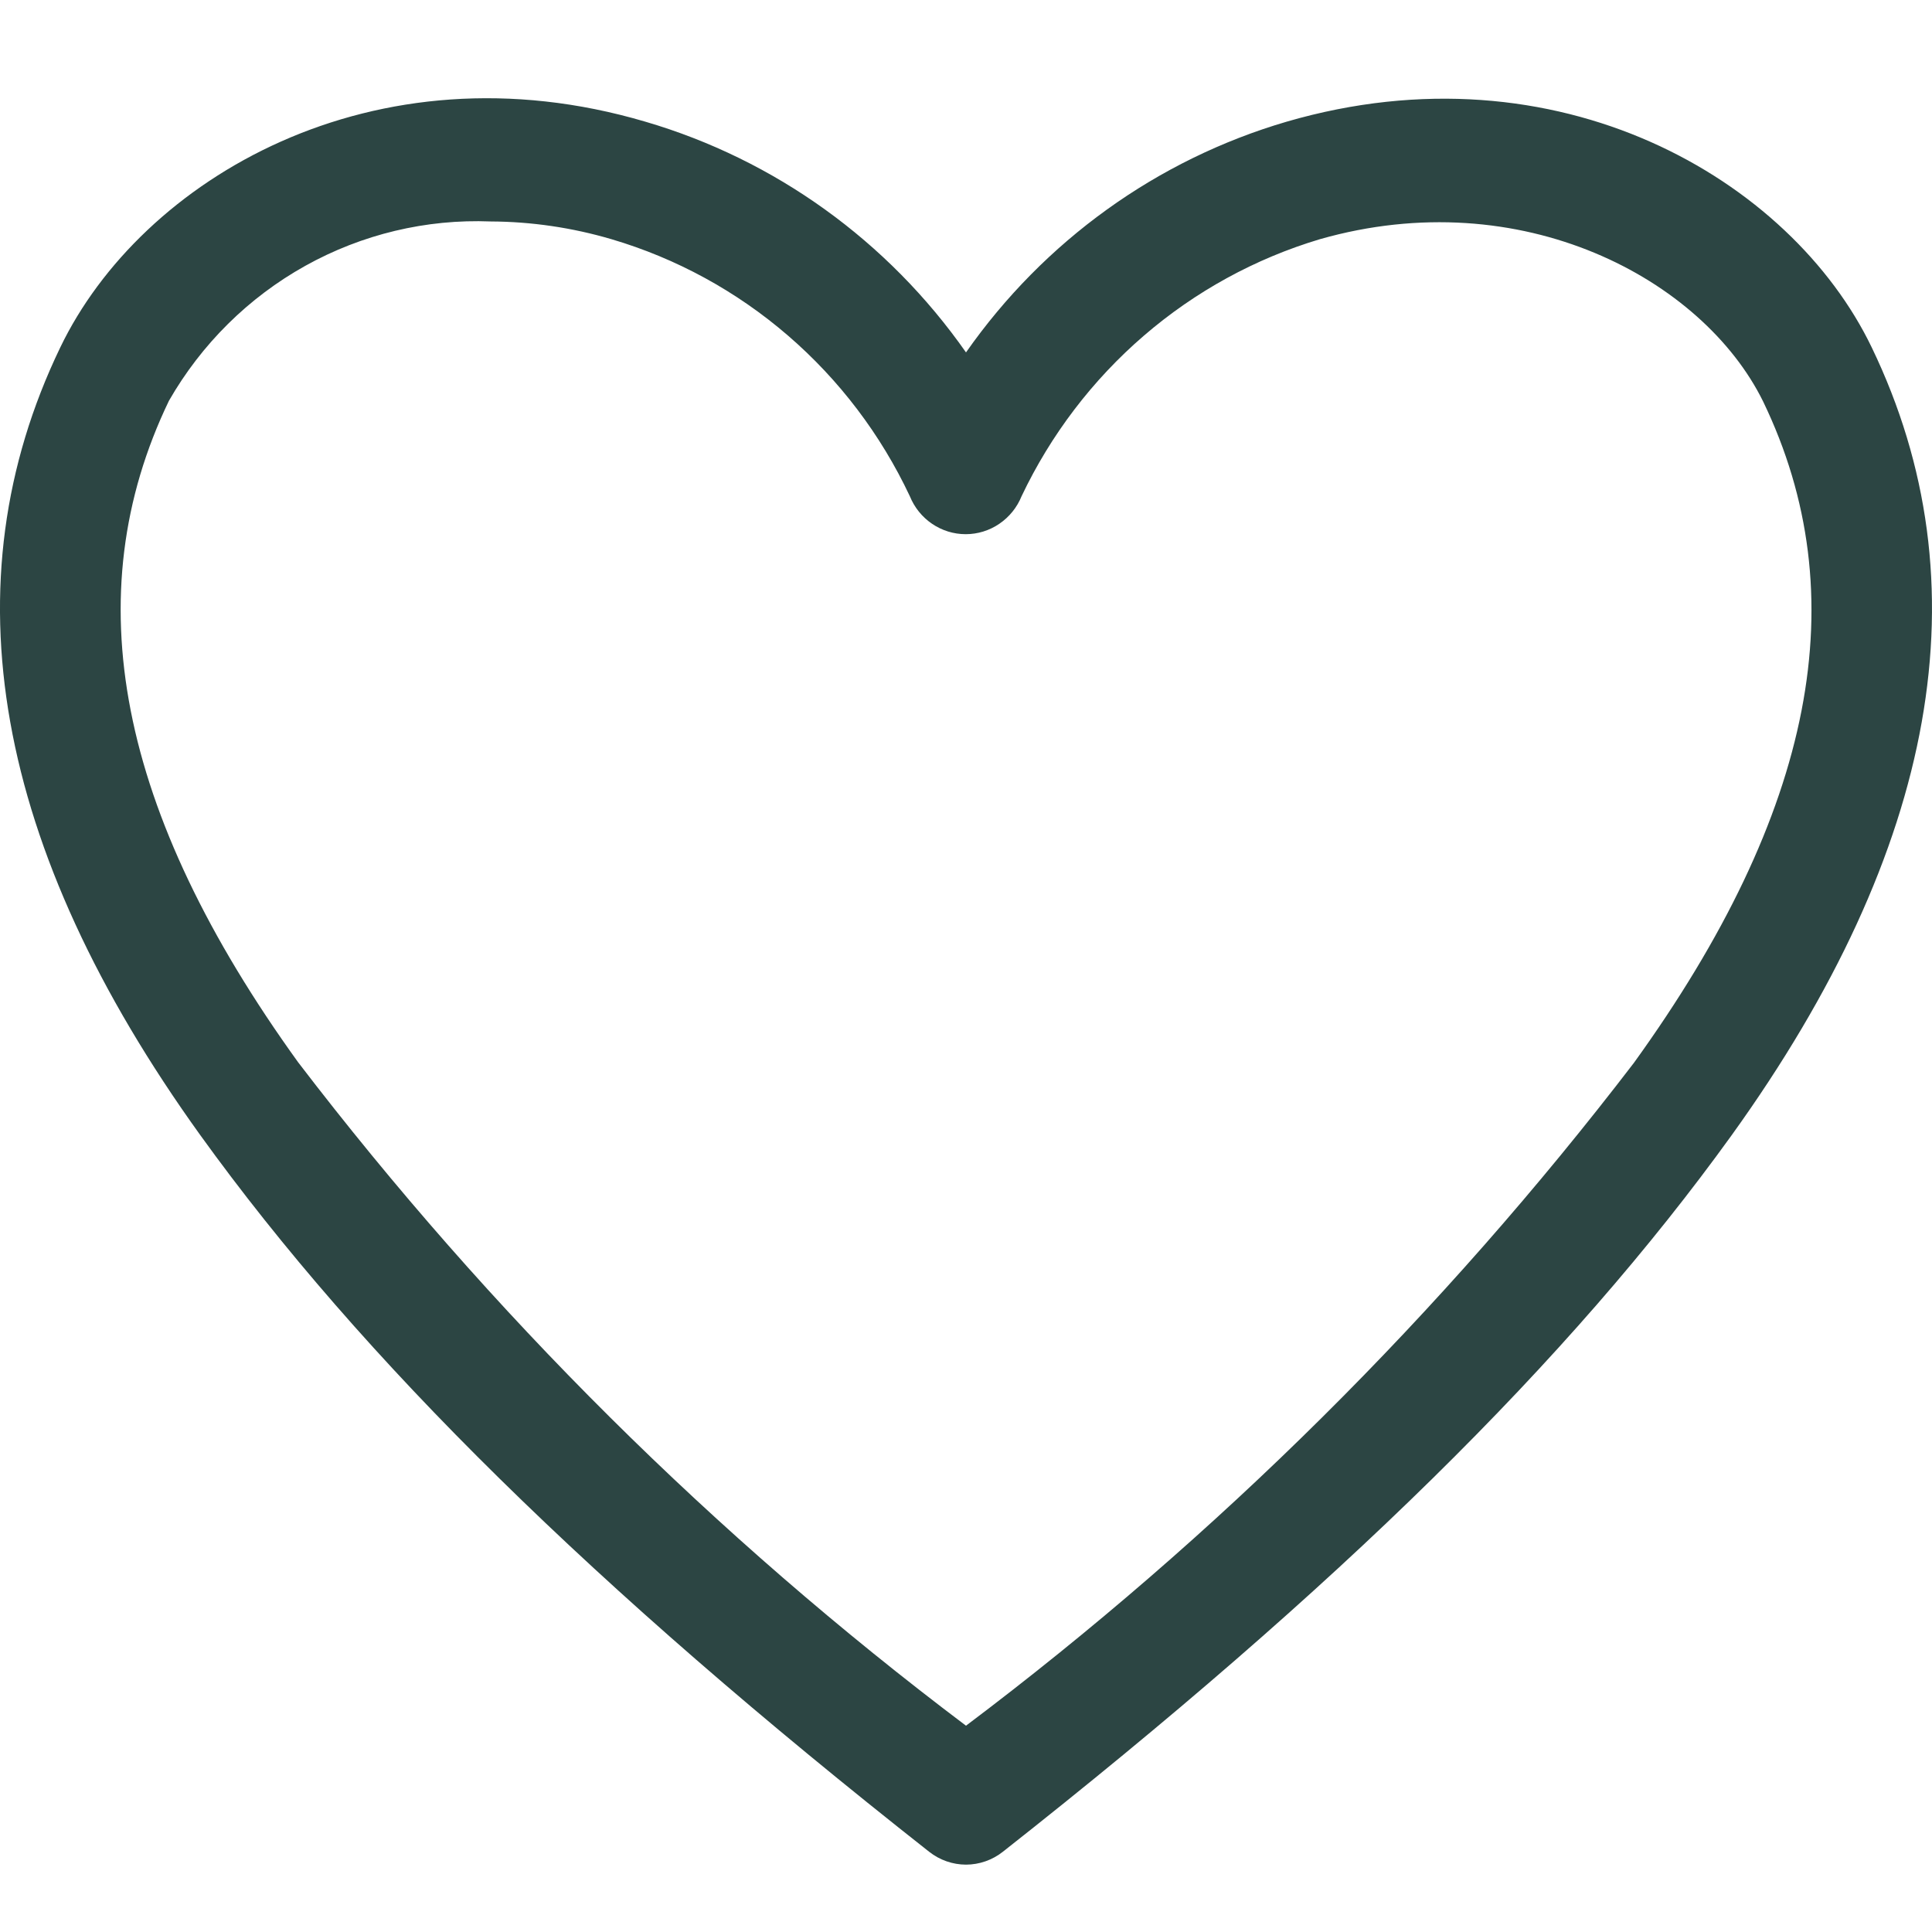 <svg width="59" height="59" viewBox="0 0 59 59" fill="none" xmlns="http://www.w3.org/2000/svg">
<path d="M29.5 56.943C29.093 56.942 28.697 56.804 28.375 56.55C18.122 48.477 11.059 41.524 6.117 34.666C-0.189 25.9 -1.628 17.808 1.839 10.613C4.31 5.473 11.41 1.268 19.708 3.716C23.665 4.875 27.116 7.358 29.5 10.762C31.884 7.358 35.335 4.875 39.292 3.716C47.572 1.305 54.69 5.473 57.161 10.613C60.627 17.808 59.189 25.9 52.883 34.666C47.941 41.524 40.878 48.477 30.625 56.55C30.303 56.804 29.907 56.942 29.5 56.943ZM14.987 6.763C13.013 6.685 11.055 7.153 9.323 8.118C7.591 9.083 6.152 10.507 5.159 12.239C2.3 18.182 3.591 24.798 9.105 32.441C14.964 40.101 21.826 46.917 29.5 52.7C37.173 46.923 44.034 40.113 49.895 32.46C55.427 24.798 56.7 18.182 53.841 12.257C51.997 8.519 46.465 5.548 40.306 7.305C38.331 7.896 36.5 8.9 34.931 10.252C33.362 11.604 32.09 13.274 31.197 15.154C31.058 15.497 30.821 15.79 30.517 15.996C30.214 16.203 29.856 16.313 29.491 16.313C29.125 16.313 28.768 16.203 28.464 15.996C28.16 15.79 27.924 15.497 27.785 15.154C26.898 13.269 25.628 11.595 24.058 10.243C22.488 8.89 20.654 7.889 18.675 7.305C17.477 6.952 16.235 6.769 14.987 6.763Z" fill="#2C4543"/>
</svg>
